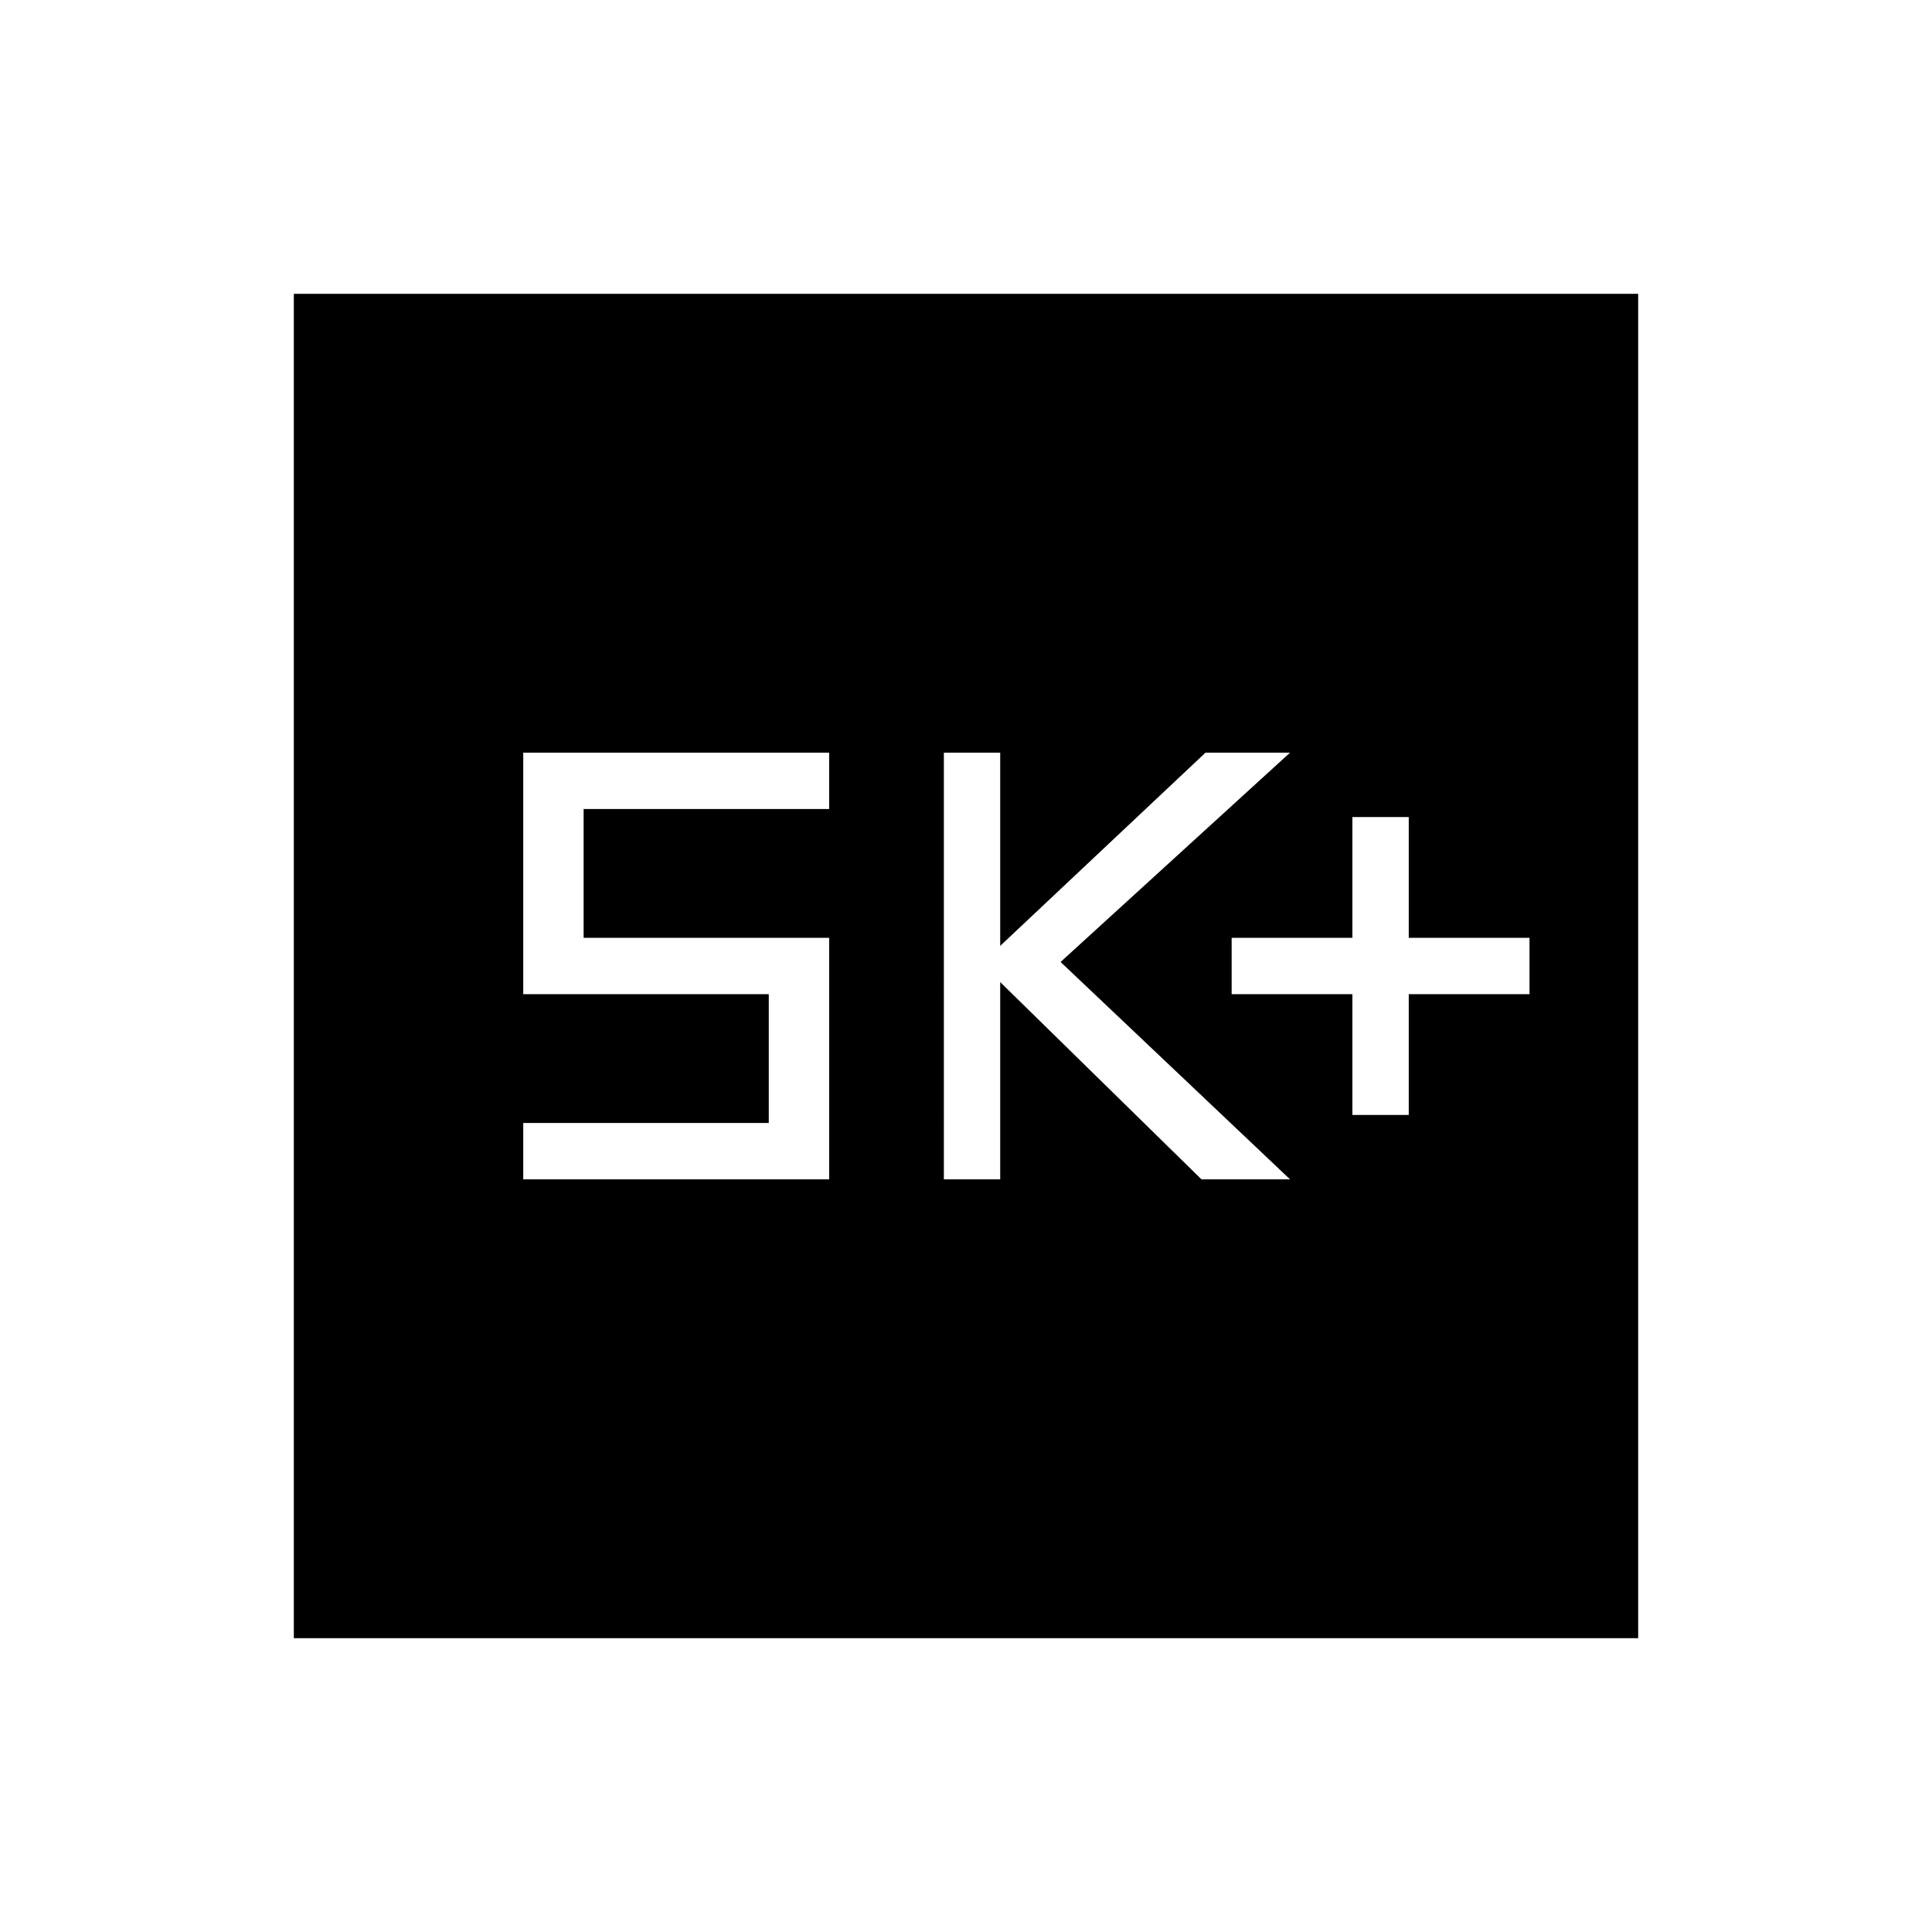 <svg xmlns="http://www.w3.org/2000/svg" height="24" width="24"><path d="M16.8 13.85h.7v-1.5H19v-.7h-1.5v-1.5h-.7v1.5h-1.5v.7h1.5Zm-5.075.8h.7V12.2l2.5 2.45h1.1l-2.85-2.7 2.85-2.6h-1.05l-2.55 2.4v-2.4h-.7Zm-5.225 0h3.8v-3H7.25v-1.6h3.05v-.7H6.5v3h3.05v1.6H6.5Zm-2.85 5.7V3.65h16.7v16.7Z"/></svg>